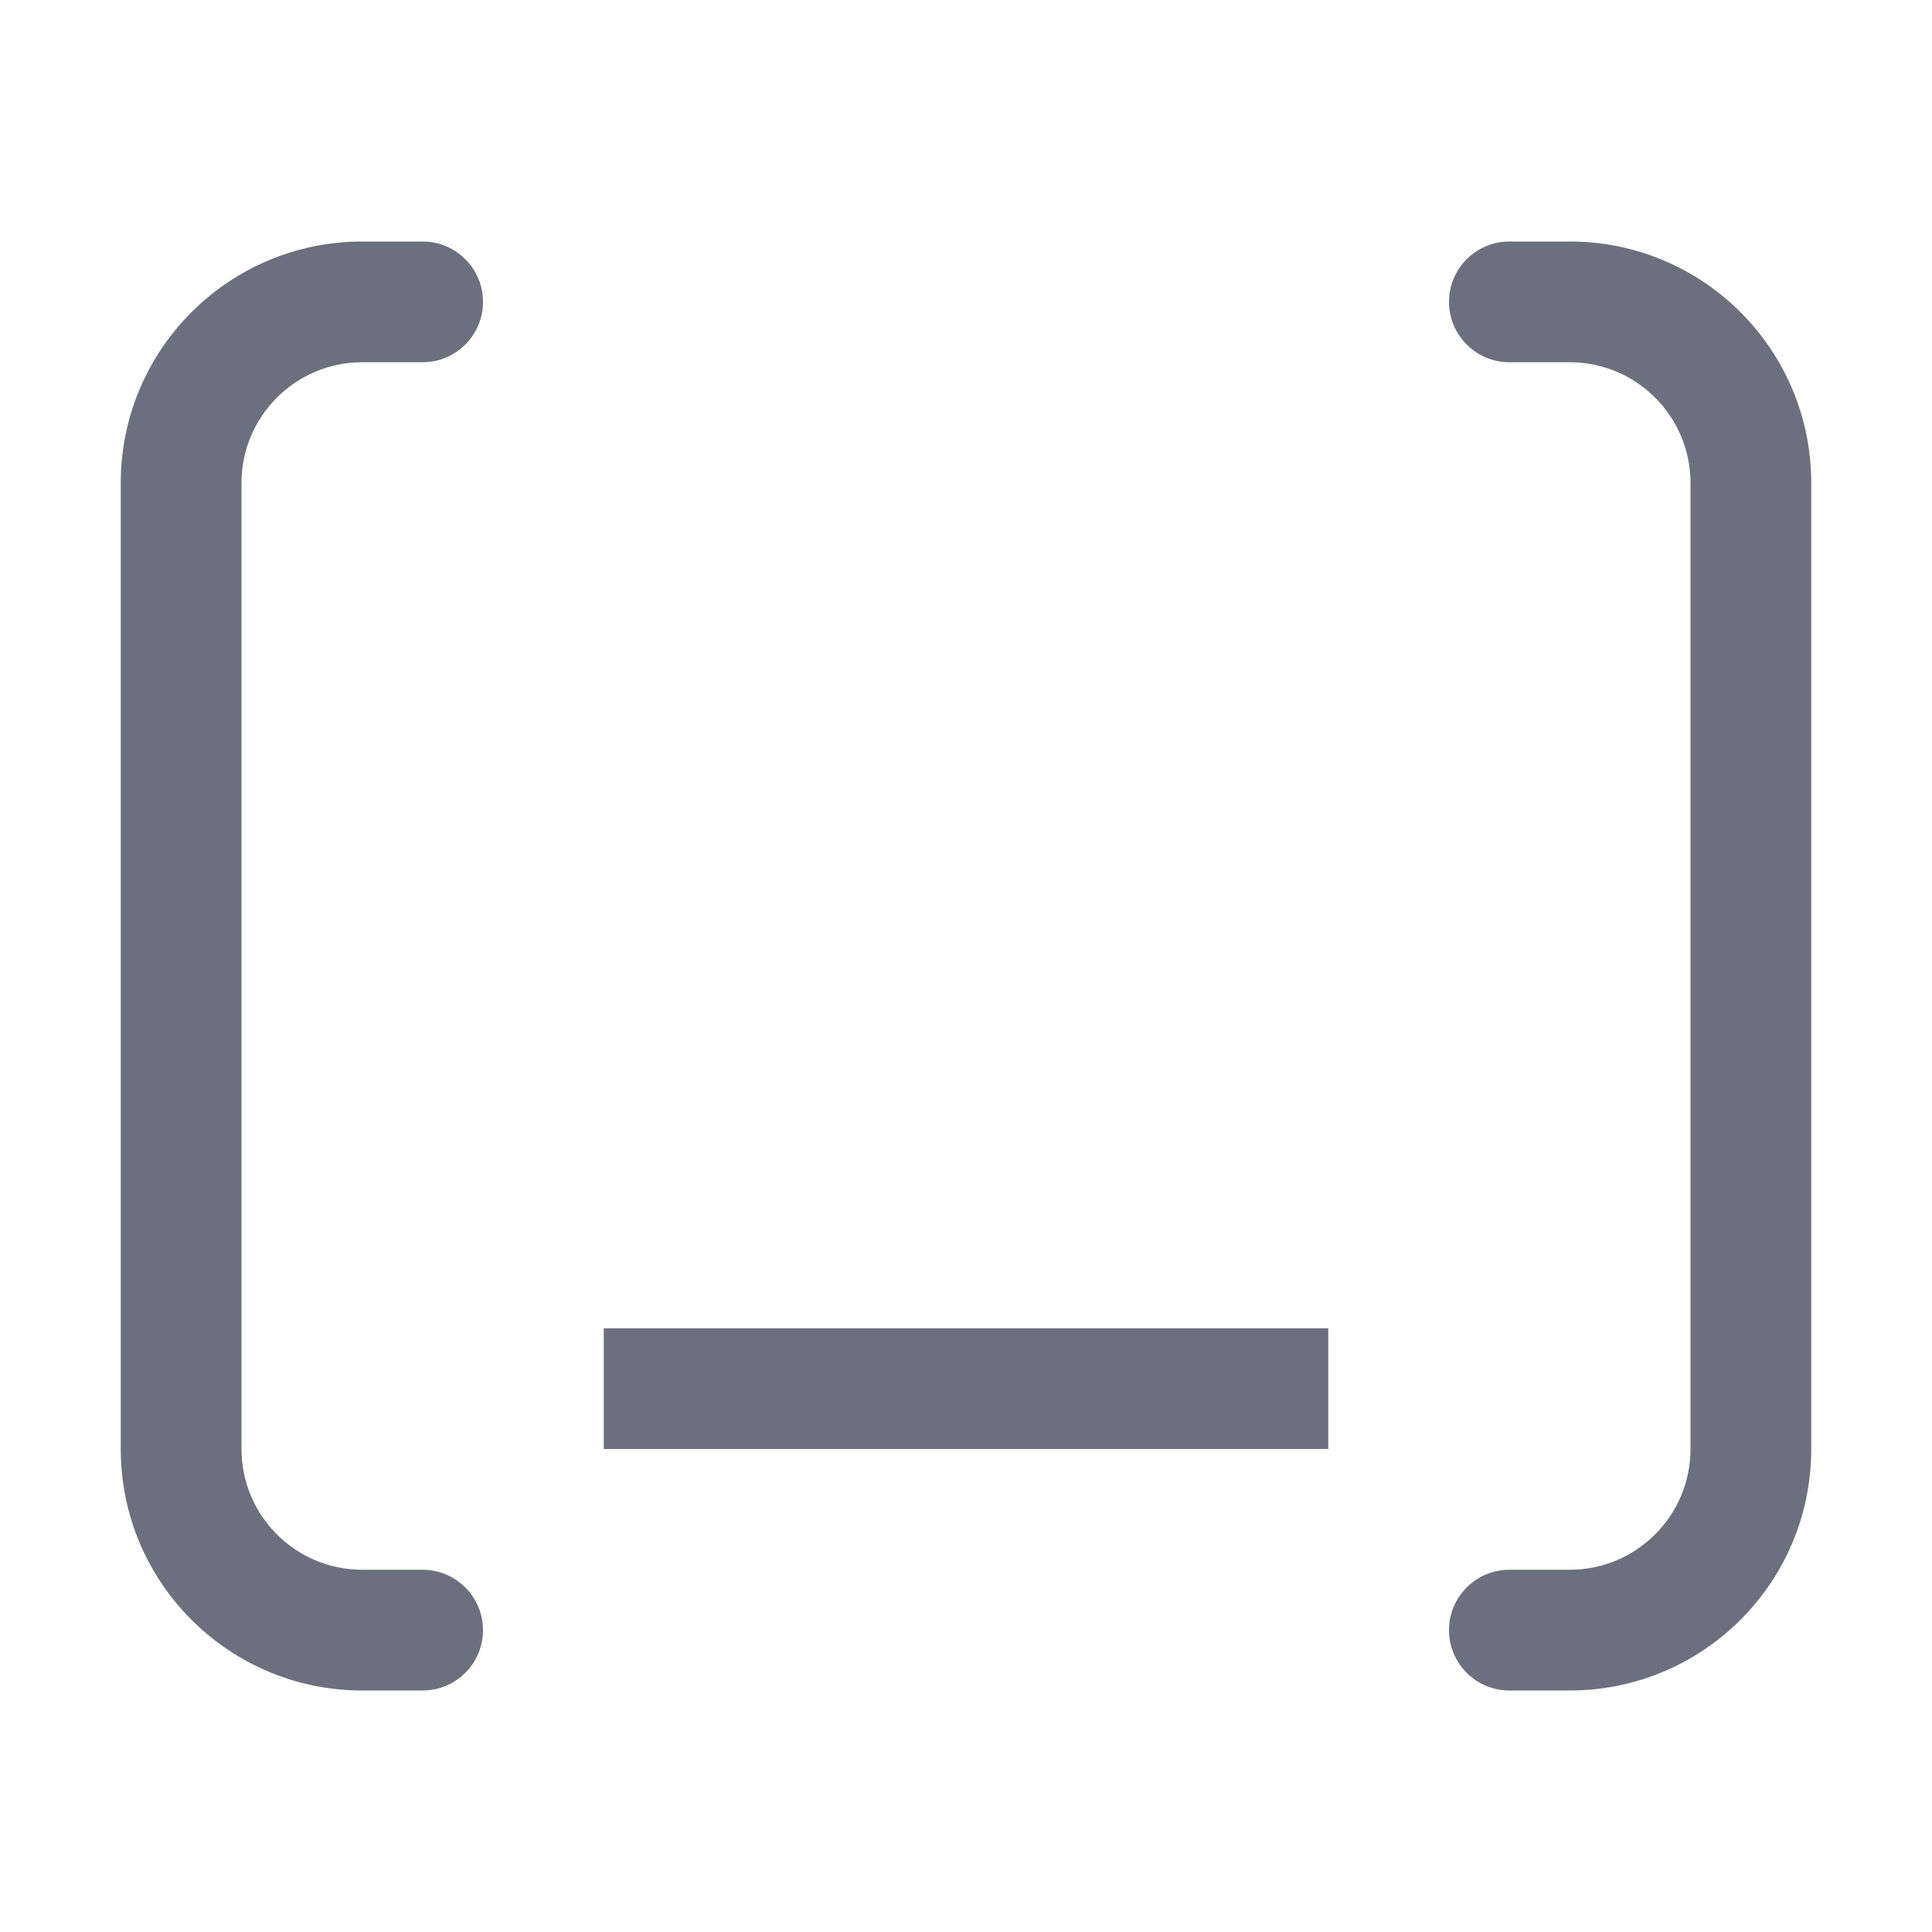 <svg width="16" height="16" viewBox="0 0 16 16" fill="none" xmlns="http://www.w3.org/2000/svg">
<path d="M3.5 14C3.776 14 4 13.776 4 13.5C4 13.224 3.776 13 3.5 13V14ZM3.5 3C3.776 3 4 2.776 4 2.5C4 2.224 3.776 2 3.5 2V3ZM3.5 13H3V14H3.5V13ZM2 12V4H1V12H2ZM3 3H3.5V2H3V3ZM2 4C2 3.448 2.448 3 3 3V2C1.895 2 1 2.895 1 4H2ZM3 13C2.448 13 2 12.552 2 12H1C1 13.105 1.895 14 3 14V13Z" fill="#6C707E"/>
<path d="M12.5 13C12.224 13 12 13.224 12 13.5C12 13.776 12.224 14 12.5 14V13ZM12.5 2C12.224 2 12 2.224 12 2.5C12 2.776 12.224 3 12.5 3V2ZM13 13H12.5V14H13V13ZM15 12V4H14V12H15ZM13 2H12.5V3H13V2ZM15 4C15 2.895 14.105 2 13 2V3C13.552 3 14 3.448 14 4H15ZM13 14C14.105 14 15 13.105 15 12H14C14 12.552 13.552 13 13 13V14Z" fill="#6C707E"/>
<path d="M5 11.5H11" stroke="#6C707E"/>
</svg>
